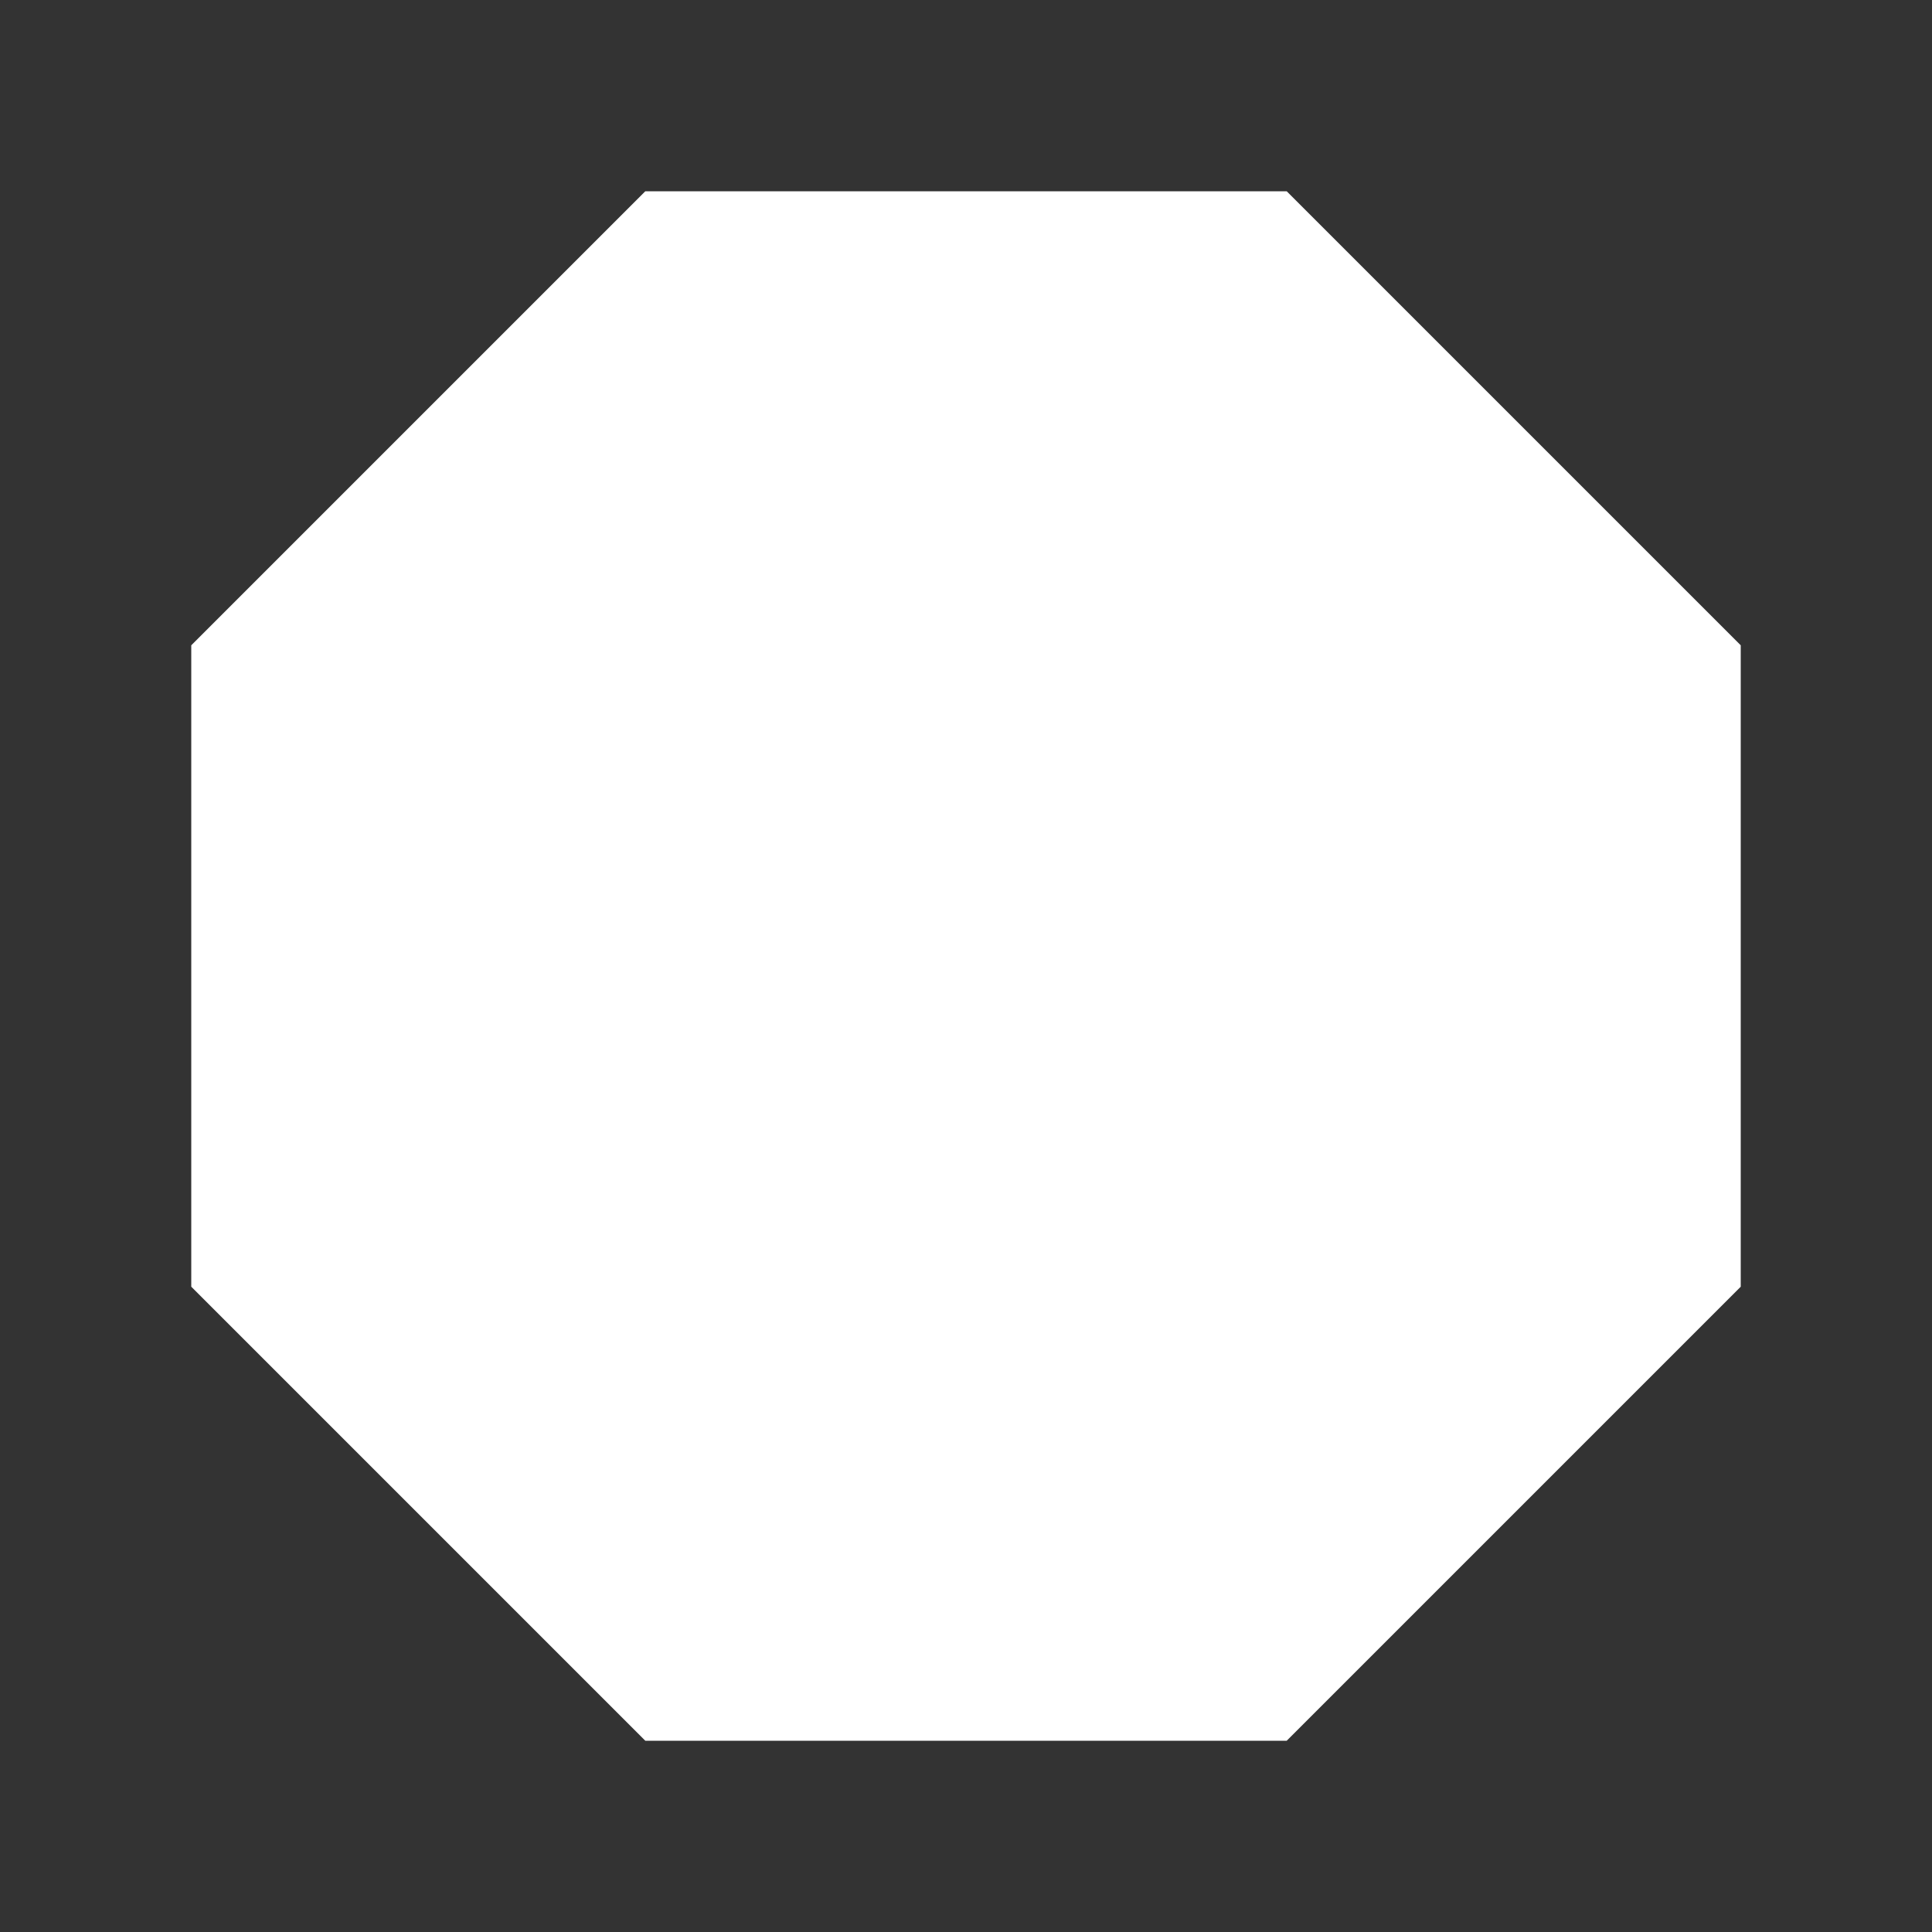 <svg height='100px' width='100px'  fill="#FFFFFF" xmlns="http://www.w3.org/2000/svg" xmlns:xlink="http://www.w3.org/1999/xlink" version="1.1" x="0px" y="0px" viewBox="0 0 100 100" style="enable-background:new 0 0 100 100;" xml:space="preserve"><rect x="0" y="0" width="100" height="100" fill="#333333" stroke="none"/><polygon points="66.6,9.9 90.1,33.4 90.1,66.6 66.6,90.1 33.4,90.1 9.9,66.6 9.9,33.4 33.4,9.9 "></polygon></svg>